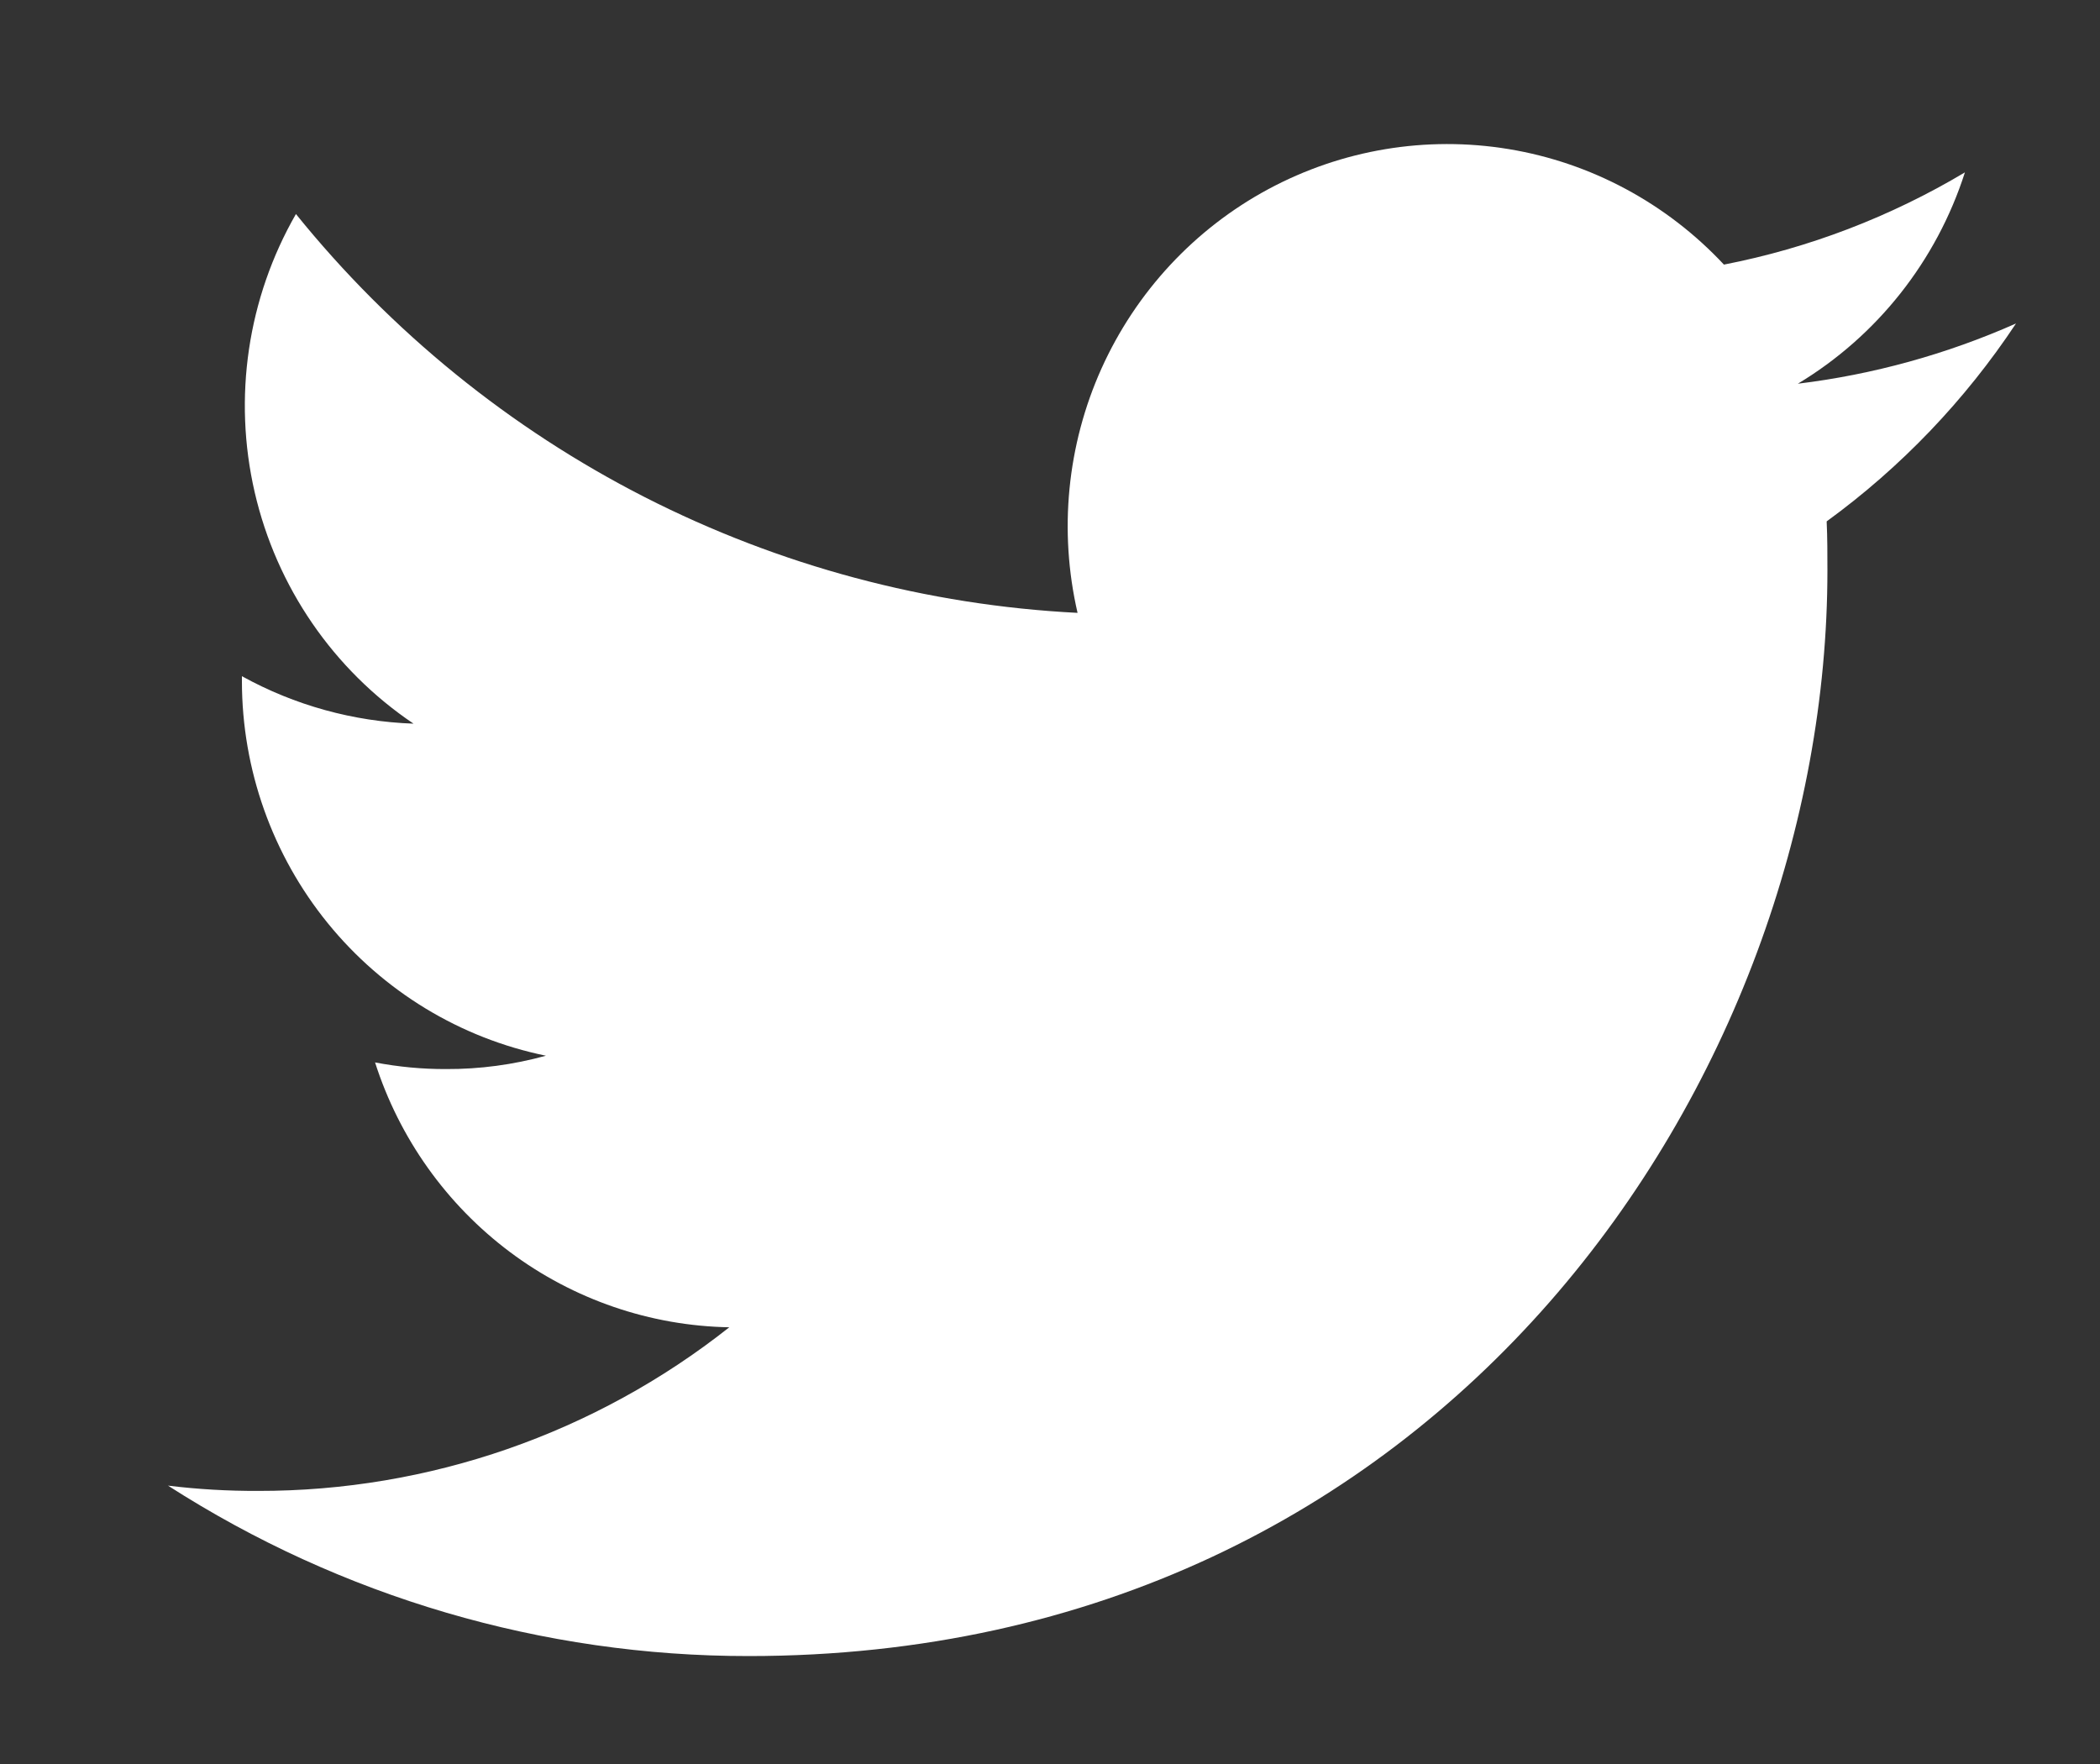 <svg width="25" height="21" viewBox="0 0 25 21" fill="none" xmlns="http://www.w3.org/2000/svg">
<rect x="0" y="0" width="25" height="21" fill="#333333" stroke="none"/>
<g clip-path="url(#clip0_55_628)">
<path d="M8.911 19.715C17.213 19.715 21.755 12.788 21.755 6.792C21.755 6.598 21.755 6.401 21.746 6.207C22.631 5.563 23.394 4.765 24 3.851C23.174 4.217 22.299 4.459 21.403 4.568C22.347 4 23.054 3.106 23.392 2.052C22.505 2.581 21.535 2.953 20.523 3.15C19.842 2.421 18.942 1.937 17.961 1.775C16.98 1.613 15.974 1.781 15.097 2.253C14.221 2.725 13.524 3.475 13.113 4.387C12.703 5.298 12.603 6.321 12.828 7.296C11.033 7.205 9.278 6.735 7.675 5.918C6.072 5.1 4.657 3.952 3.523 2.548C2.948 3.549 2.772 4.733 3.032 5.86C3.292 6.987 3.968 7.972 4.923 8.615C4.208 8.59 3.508 8.397 2.88 8.05V8.112C2.881 9.161 3.242 10.177 3.901 10.989C4.561 11.801 5.478 12.359 6.499 12.568C6.112 12.675 5.711 12.729 5.31 12.727C5.026 12.728 4.744 12.701 4.465 12.648C4.754 13.551 5.316 14.34 6.072 14.906C6.828 15.471 7.741 15.784 8.682 15.801C7.083 17.066 5.107 17.752 3.072 17.749C2.714 17.75 2.356 17.73 2 17.686C4.065 19.012 6.462 19.716 8.911 19.715Z" fill="white"/>
</g>
<defs>
<clipPath id="clip0_55_628">
<rect width="24" height="19.765" fill="white" transform="translate(0.5 0.833)"/>
</clipPath>
</defs>
</svg>
